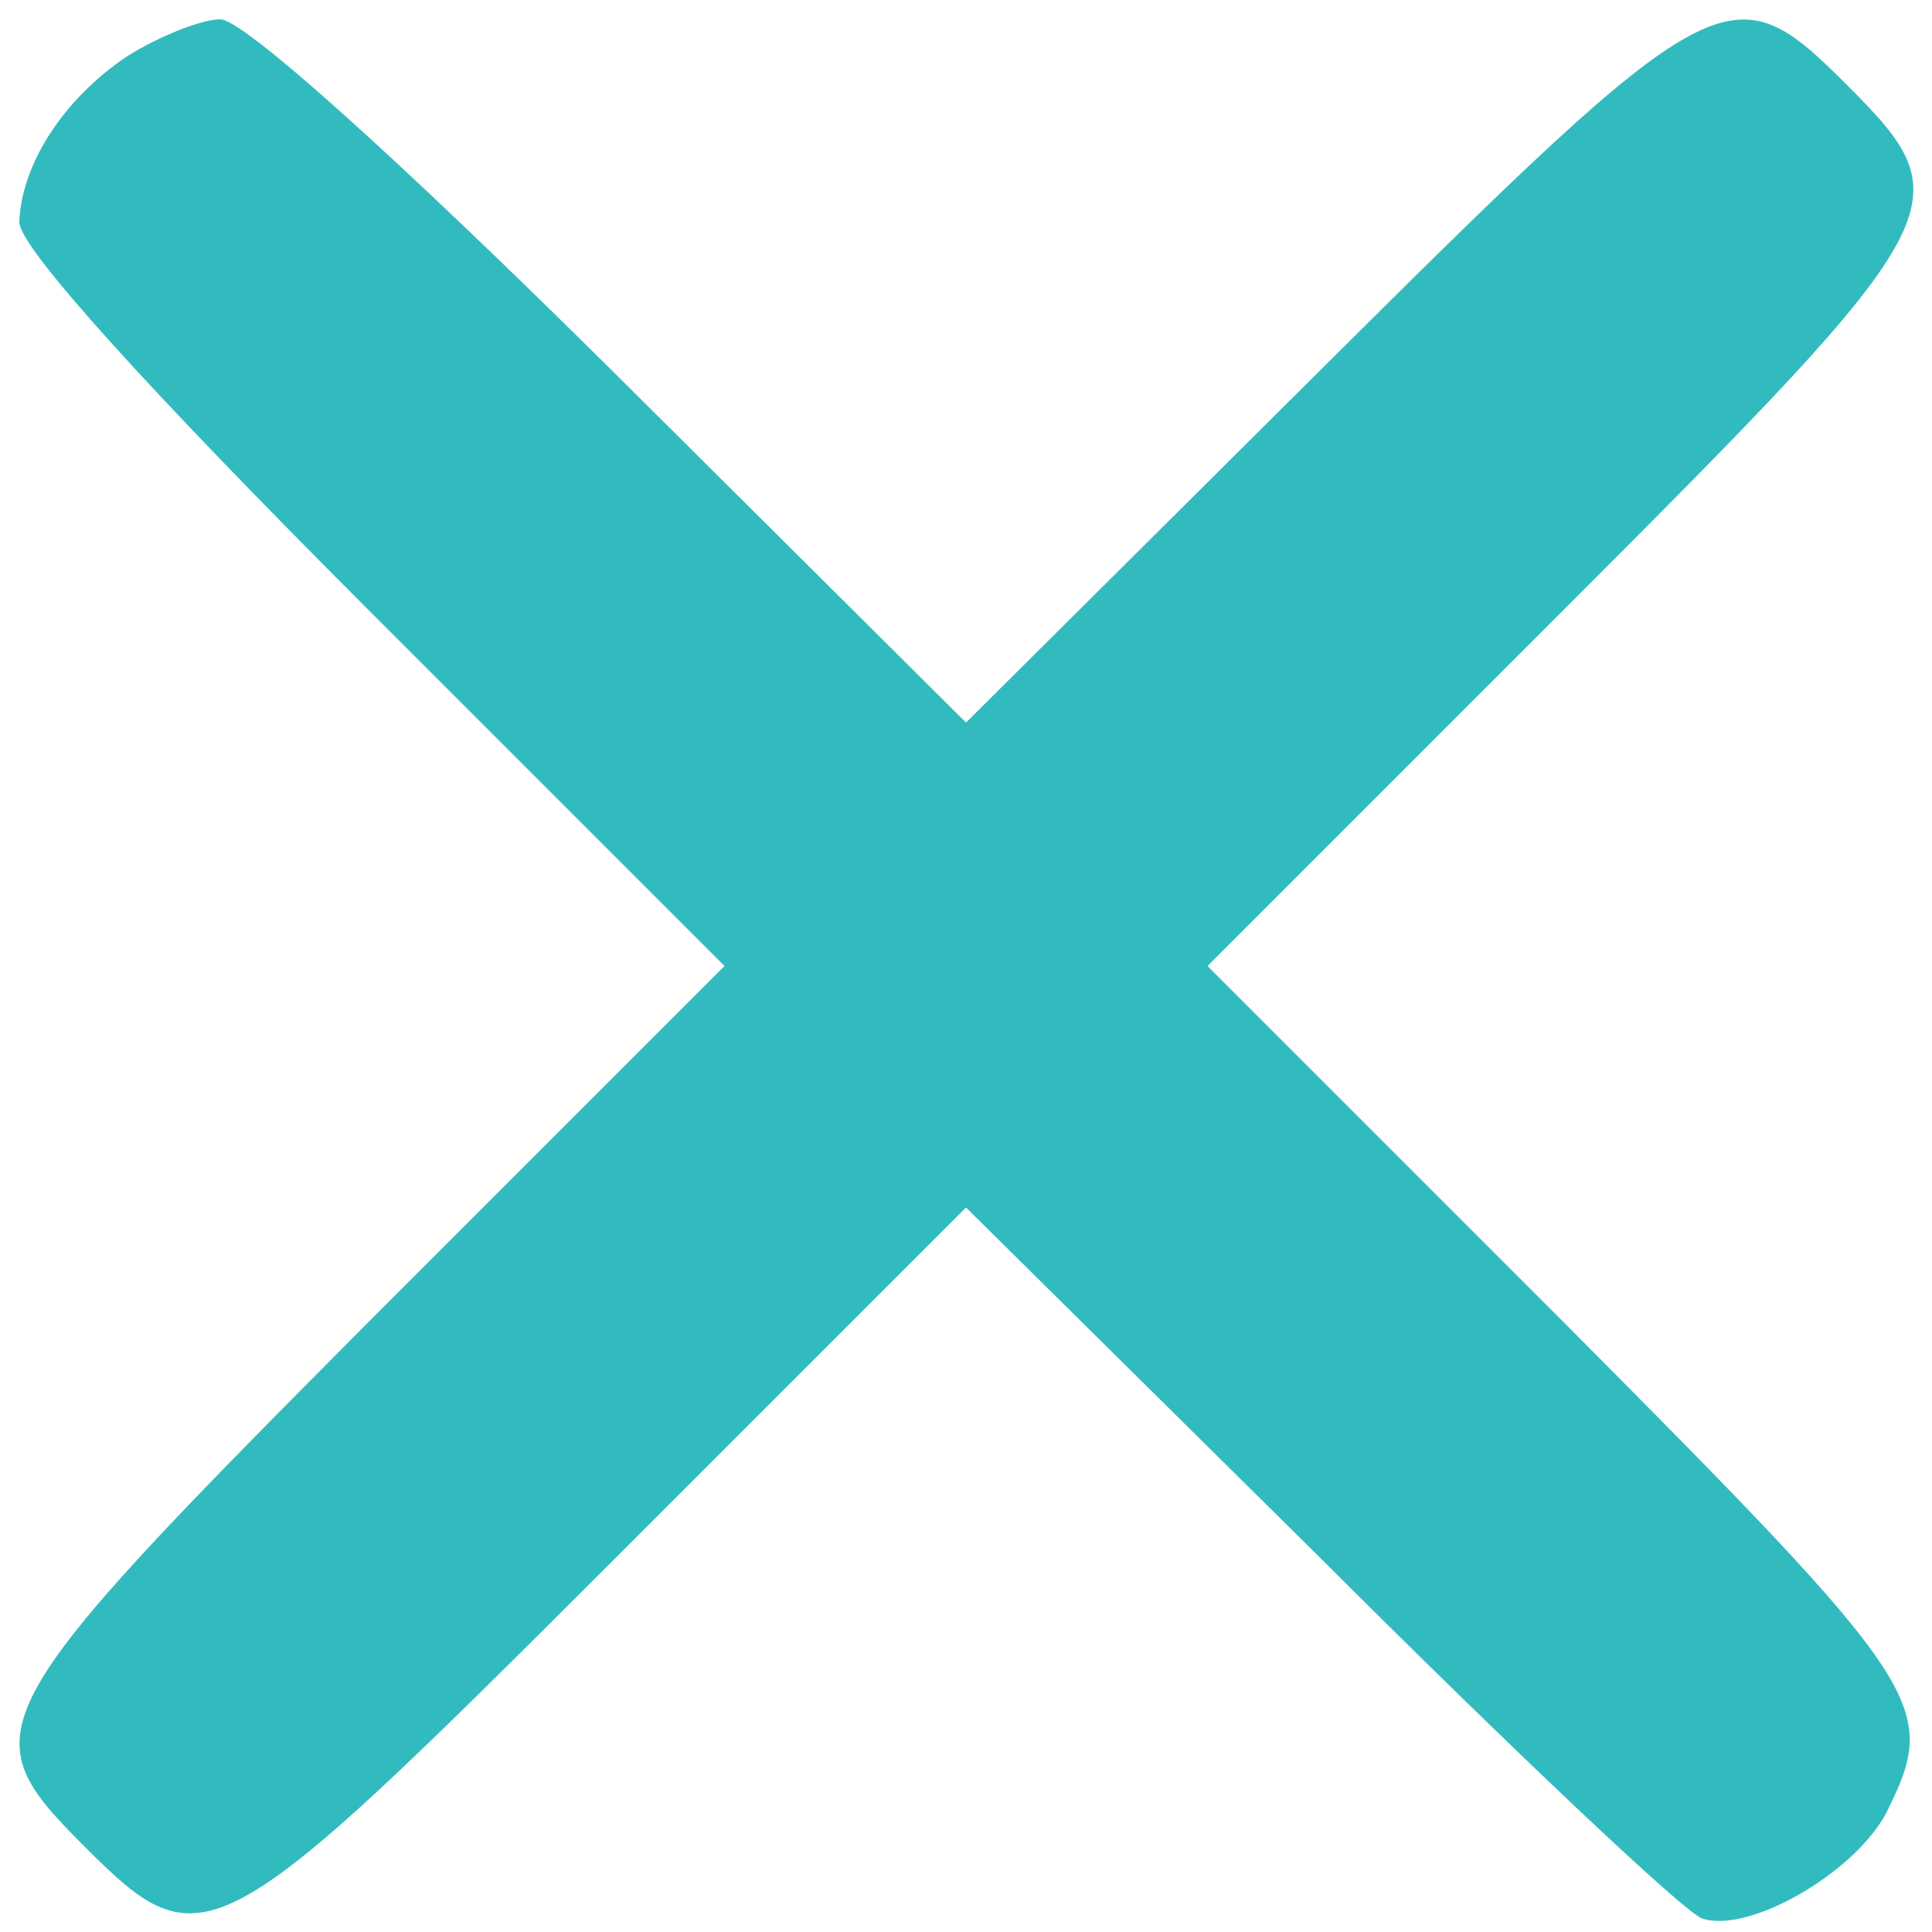 <?xml version="1.0" standalone="no"?>
<!DOCTYPE svg PUBLIC "-//W3C//DTD SVG 20010904//EN"
 "http://www.w3.org/TR/2001/REC-SVG-20010904/DTD/svg10.dtd">
<svg version="1.0" xmlns="http://www.w3.org/2000/svg"
 width="100pt" height="100pt" viewBox="0 0 100 100"
 preserveAspectRatio="xMidYMid meet">

<g transform="translate(0,100) scale(0.1,-0.1)"
fill="#32BBBF" stroke="none">
<path d="M66 971 c-33 -22 -55 -56 -56 -86 0 -13 66 -86 182 -202 l183 -183
-183 -183 c-205 -206 -208 -213 -148 -273 61 -61 68 -57 273 148 l183 183 183
-181 c100 -100 189 -184 198 -187 24 -8 78 23 95 54 28 56 23 64 -168 256
l-183 183 183 183 c205 205 209 212 148 273 -60 60 -67 57 -273 -148 l-183
-182 -183 182 c-112 111 -191 182 -203 182 -10 0 -32 -9 -48 -19z"/>
</g>
</svg>
